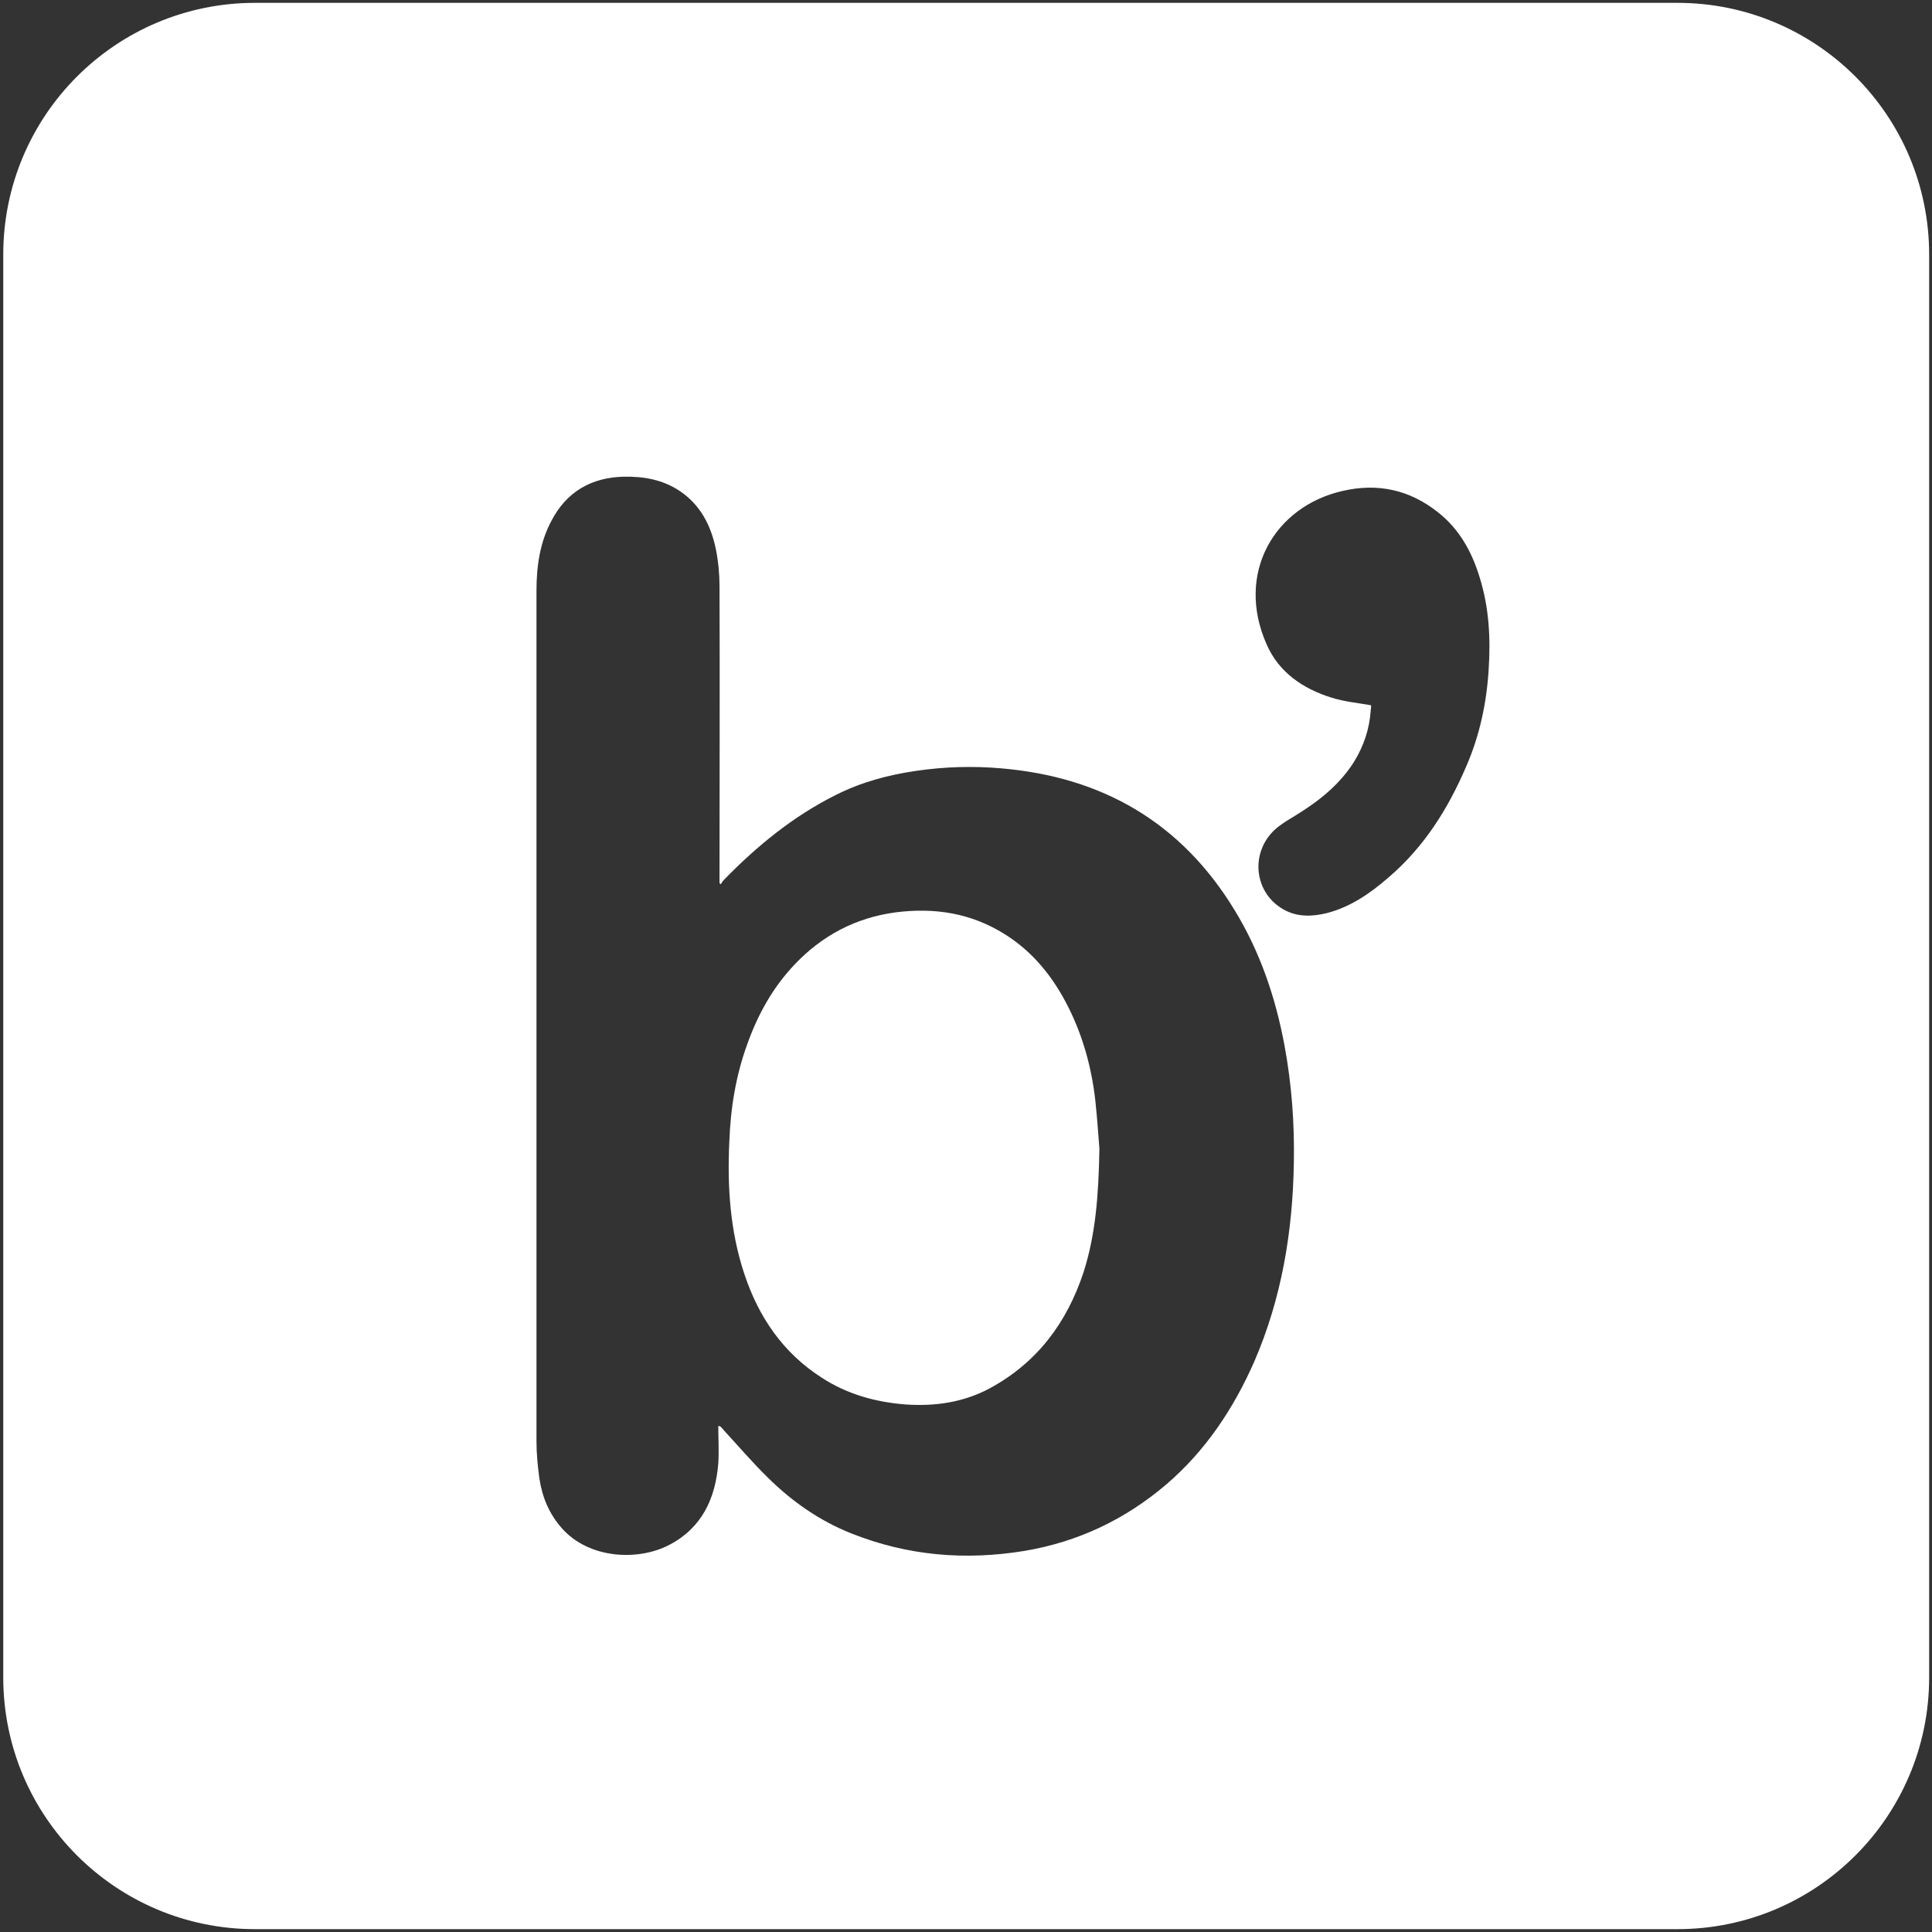 <svg viewBox="0 0 475 475" xmlns="http://www.w3.org/2000/svg"><rect x="0" y="0" width="475" height="475" fill="#333333" stroke="none"/><g fill="none" fill-rule="evenodd"><path d="M474.3 412.4c0 34.2-27.7 61.9-61.9 61.9H62.7C28.5 474.3.8 446.6.8 412.4V62.6C.8 28.4 28.5.7 62.7.7h349.7c34.2 0 61.9 27.7 61.9 61.9v349.8zm-137.2-239c0 .2 0 .7-.1 1.3-.3 4.5-1.7 8.7-4.1 12.6-3.6 5.7-8.7 9.7-14.4 13.2-1.5.9-3 1.8-4.4 2.9-6.8 5.5-6.1 15.8 1.3 20.1 3.4 2 7.1 1.9 10.8 1 5.8-1.5 10.6-4.8 15.1-8.7 8.8-7.5 14.7-16.9 19.2-27.4 3.3-7.6 5-15.6 5.5-23.8.5-7.7.1-15.2-2.2-22.6-1.9-6.3-5-11.9-10.2-16-7-5.6-14.9-7.3-23.5-5.3-16.8 3.8-26.4 20.3-18.7 37.7 3 6.9 8.9 10.9 15.9 13.1 3.1 1 6.4 1.3 9.8 1.9zM176.6 350.6c.2 0 .3 0 .5.1.4.4.7.7 1 1.1 3.6 3.9 7 7.9 10.8 11.6 5.9 5.8 12.6 10.5 20.4 13.6 13.8 5.5 28 6.7 42.6 4.3 13.1-2.2 24.7-7.7 34.8-16.3 9.7-8.3 16.6-18.7 21.7-30.3 6.7-15.5 9.4-31.8 9.7-48.5.2-9.8-.5-19.5-2.3-29.2-2.2-11.8-6-23-12.3-33.3-13.1-21.5-32.5-32.7-57.4-34.8-6.9-.6-13.8-.4-20.7.6-7 1-13.7 2.8-20 6-10.4 5.2-19.3 12.5-27.4 20.8-.3.3-.5.7-.8 1.1l-.3-.3v-1.3c0-23.9.1-47.8 0-71.7 0-3-.3-6.1-.9-9.1-1.2-5.8-3.8-10.9-8.9-14.3-4.2-2.8-8.9-3.6-13.8-3.5-7.9.2-14 3.7-17.7 10.8-2.9 5.4-3.7 11.3-3.7 17.3v209.1c0 3 .3 6 .7 9 .7 4.7 2.4 8.8 5.6 12.4 6.6 7.4 18.6 8.1 26.4 4 8-4.2 11.3-11.4 12-20 .2-3.1 0-6.1 0-9.2zm93.7-68.2c-.2 11.9-1 21.3-3.9 30.4-4.1 12.4-11.4 22.2-23 28.5-6.5 3.5-13.5 4.5-20.8 4-7.4-.6-14.3-2.5-20.6-6.6-9.5-6.1-15.5-14.9-19-25.5-3.5-10.5-4.2-21.4-3.7-32.3.3-8.4 1.6-16.5 4.5-24.4 2.6-7.2 6.2-13.7 11.5-19.3 6.8-7.2 15.1-11.6 25-12.9 9.5-1.2 18.4.2 26.6 5.3 7.1 4.4 12.1 10.7 15.8 18.1 3.6 7.2 5.7 14.9 6.6 22.9.5 4.7.8 9.4 1 11.8z" fill-rule="nonzero" fill="#fff"/></g></svg>
